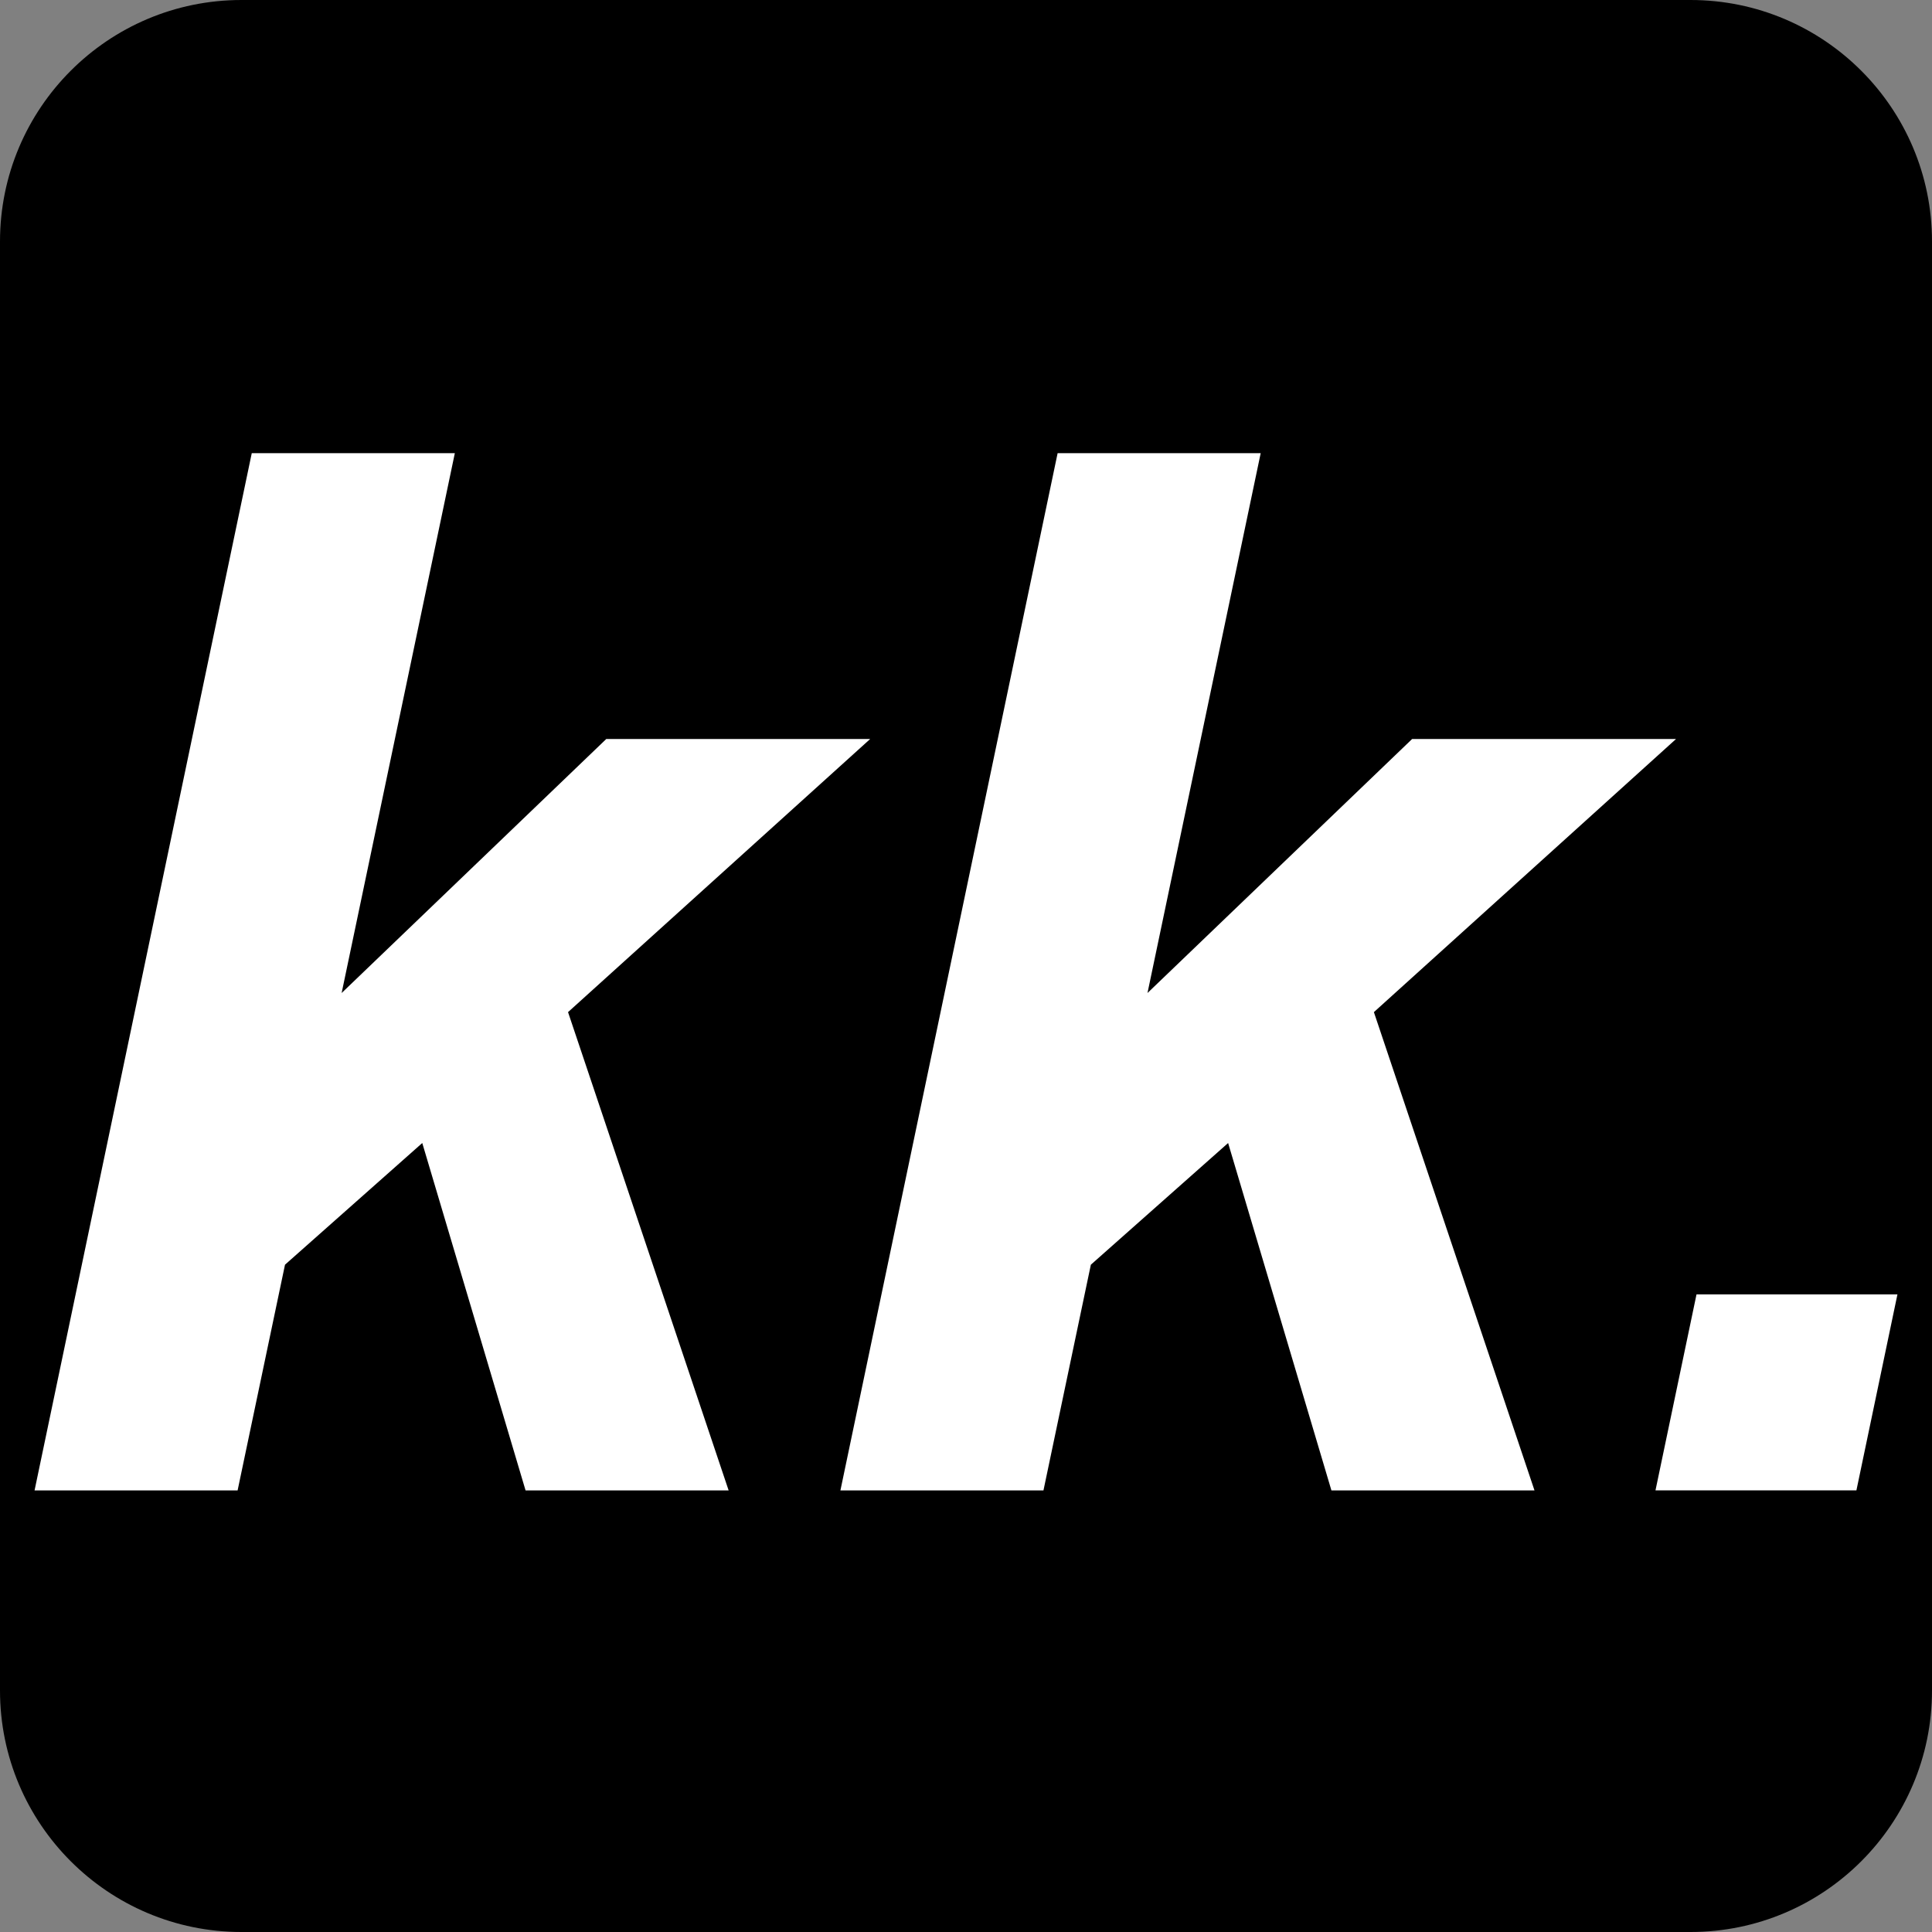 <?xml version="1.0" encoding="utf-8"?>
<!-- Generator: Adobe Illustrator 16.0.0, SVG Export Plug-In . SVG Version: 6.00 Build 0)  -->
<!DOCTYPE svg PUBLIC "-//W3C//DTD SVG 1.1//EN" "http://www.w3.org/Graphics/SVG/1.1/DTD/svg11.dtd">
<svg version="1.1" xmlns="http://www.w3.org/2000/svg" xmlns:xlink="http://www.w3.org/1999/xlink" x="0px" y="0px" width="64px"
	 height="64px" viewBox="0 0 64 64" enable-background="new 0 0 64 64" xml:space="preserve">
<rect x="0" y="0" width="64" height="64" fill="#808080" stroke="none"/>
<g id="Background">
	<path d="M64,56c0,4.418-3.582,8-8,8H8c-4.418,0-8-3.582-8-8V8c0-4.418,3.582-8,8-8h48c4.418,0,8,3.582,8,8V56z"/>
</g>
<g id="Text">
	<g>
		<path fill="#FFFFFF" d="M1.145,49.371L8.34,15.012h6.727l-3.75,17.883l8.766-8.414h8.742l-10.008,9.047l5.32,15.844H17.41
			l-3.422-11.508l-4.547,4.031l-1.57,7.477H1.145z"/>
		<path fill="#FFFFFF" d="M27.84,49.371l7.195-34.359h6.727l-3.75,17.883l8.766-8.414h8.742l-10.008,9.047l5.32,15.844h-6.727
			l-3.422-11.508l-4.547,4.031l-1.57,7.477H27.84z"/>
		<path fill="#FFFFFF" d="M56.199,42.879h6.656l-1.359,6.492H54.84L56.199,42.879z"/>
	</g>
</g>
</svg>
